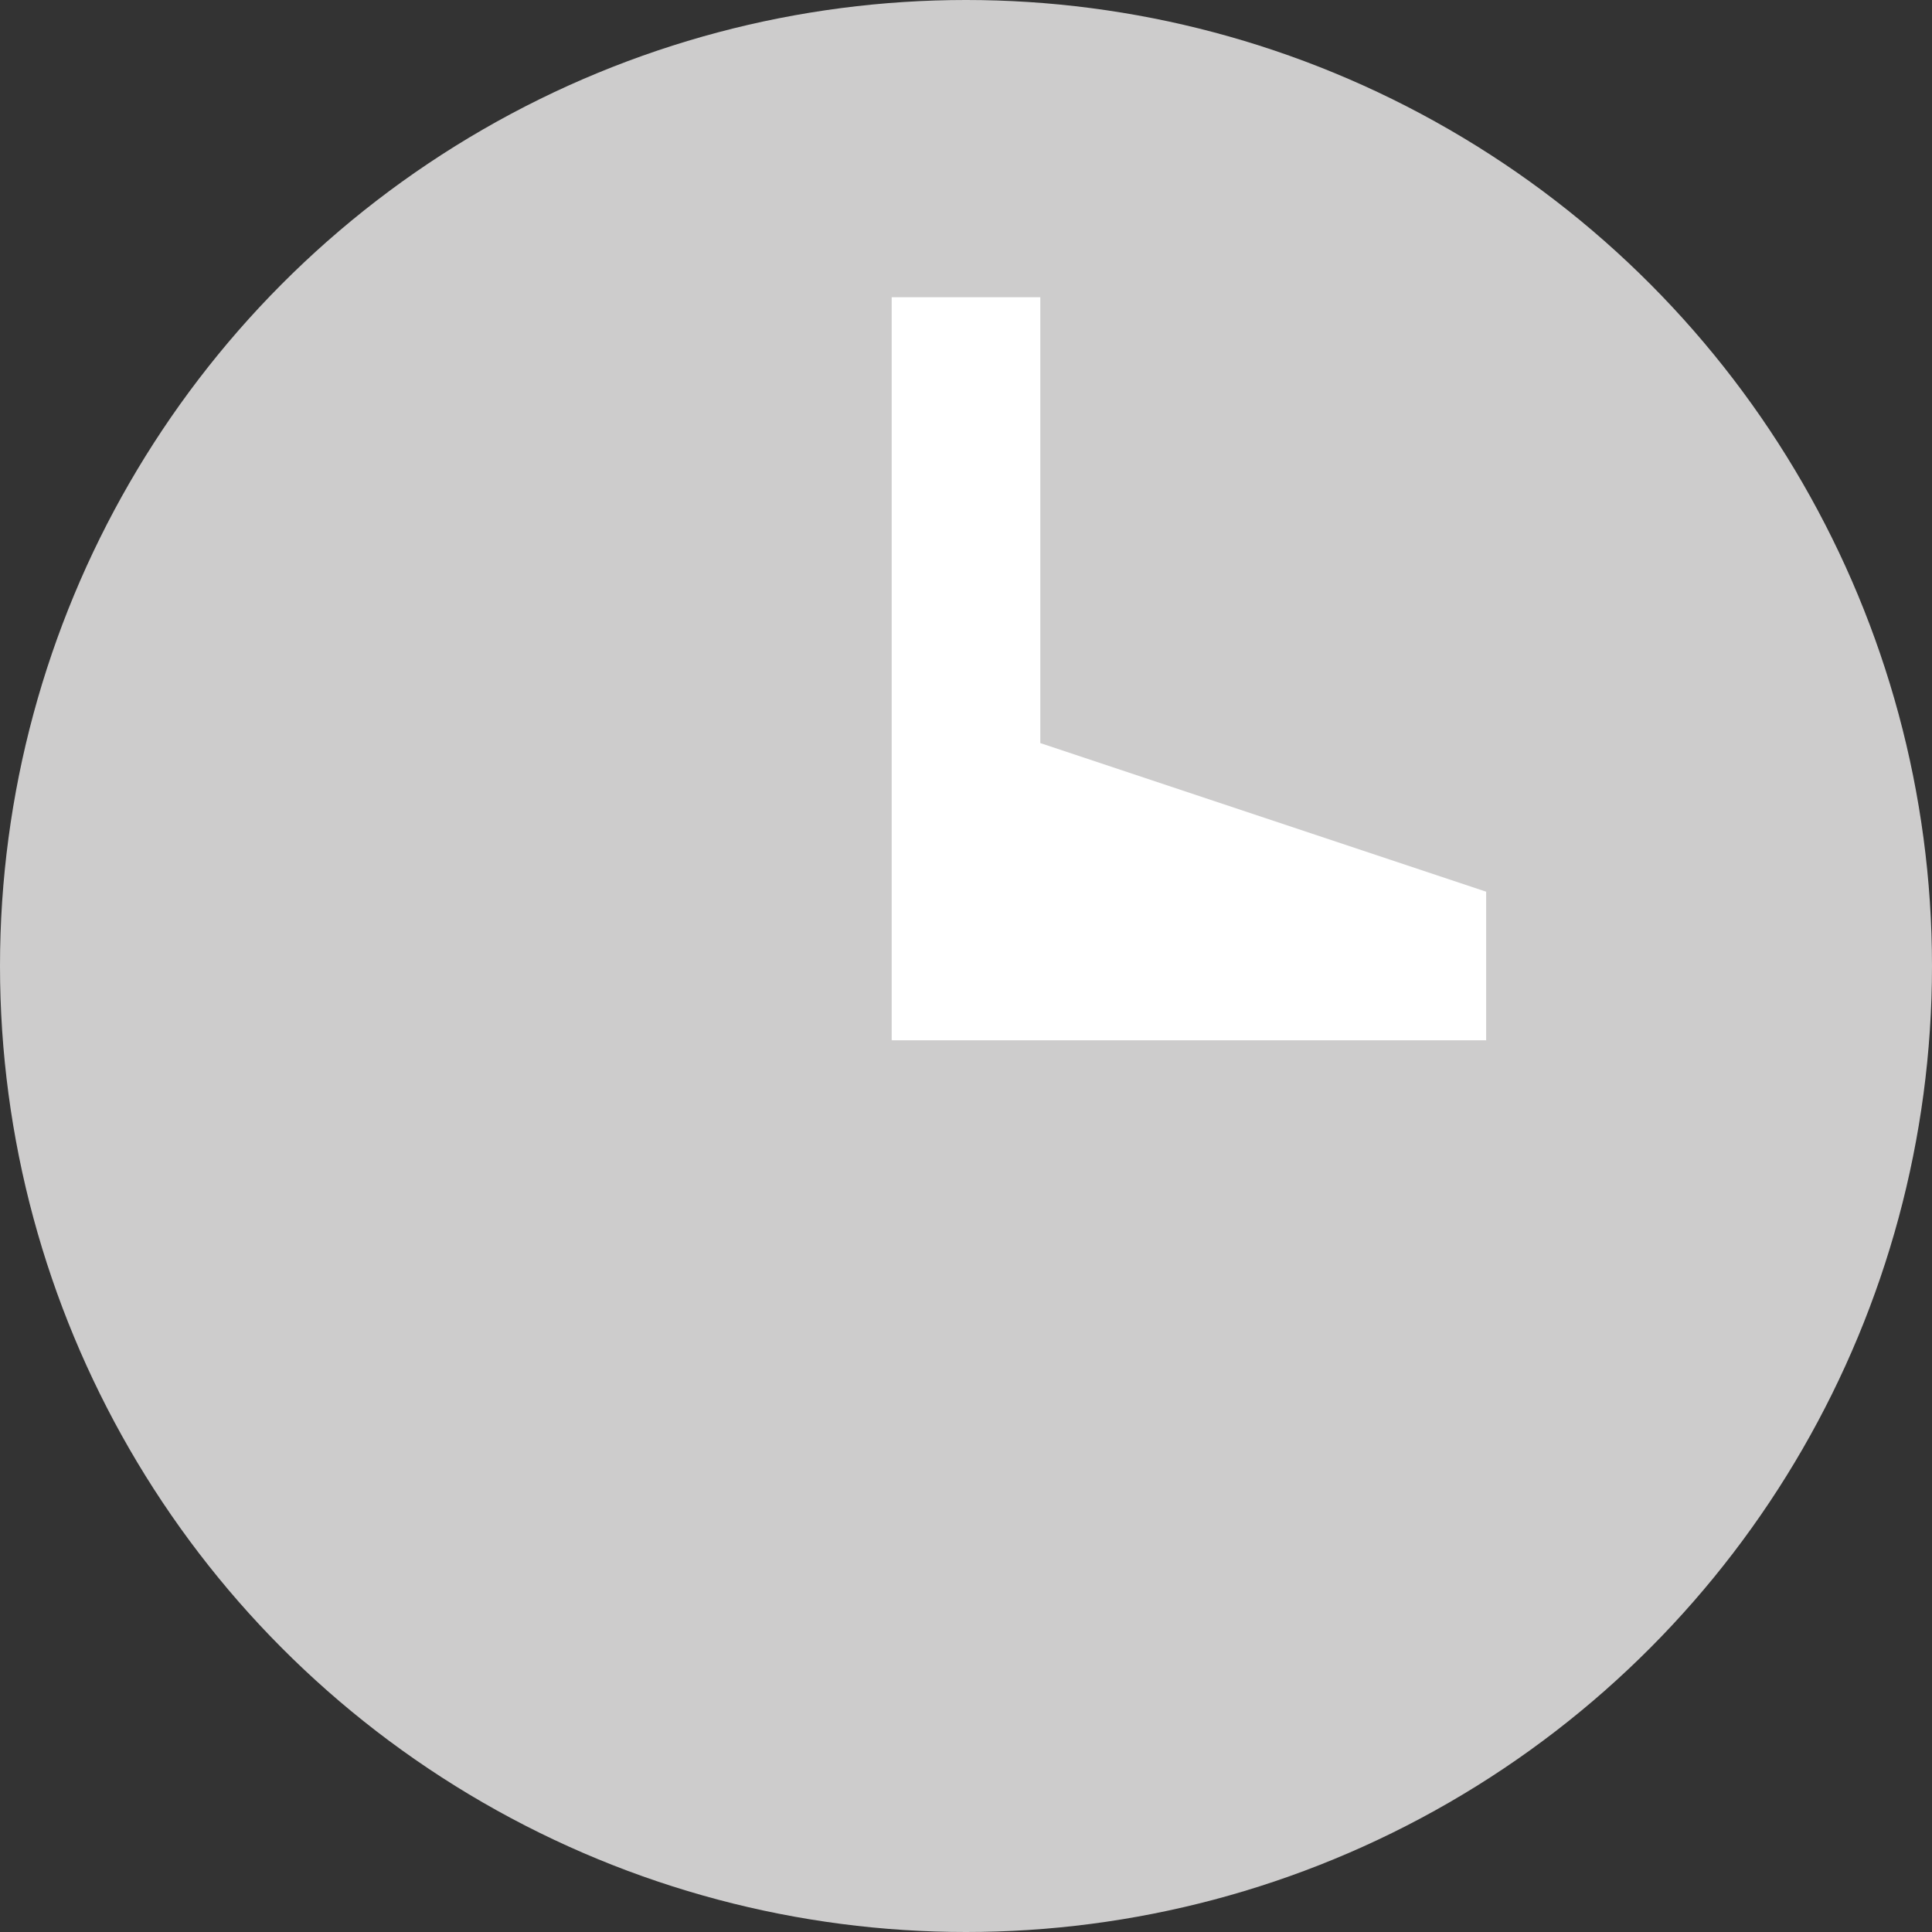 <svg xmlns="http://www.w3.org/2000/svg" width="13" height="13"><rect width="100%" height="100%" fill="#333333" stroke="none"/><g><circle fill="#CDCCCC" cx="6.5" cy="6.5" r="6.5"/><polygon fill="#fff" points="7,6 6,7 6,2 7,2"/><polygon fill="#fff" points="6,7 7,5 10,6 10,7"/></g></svg>